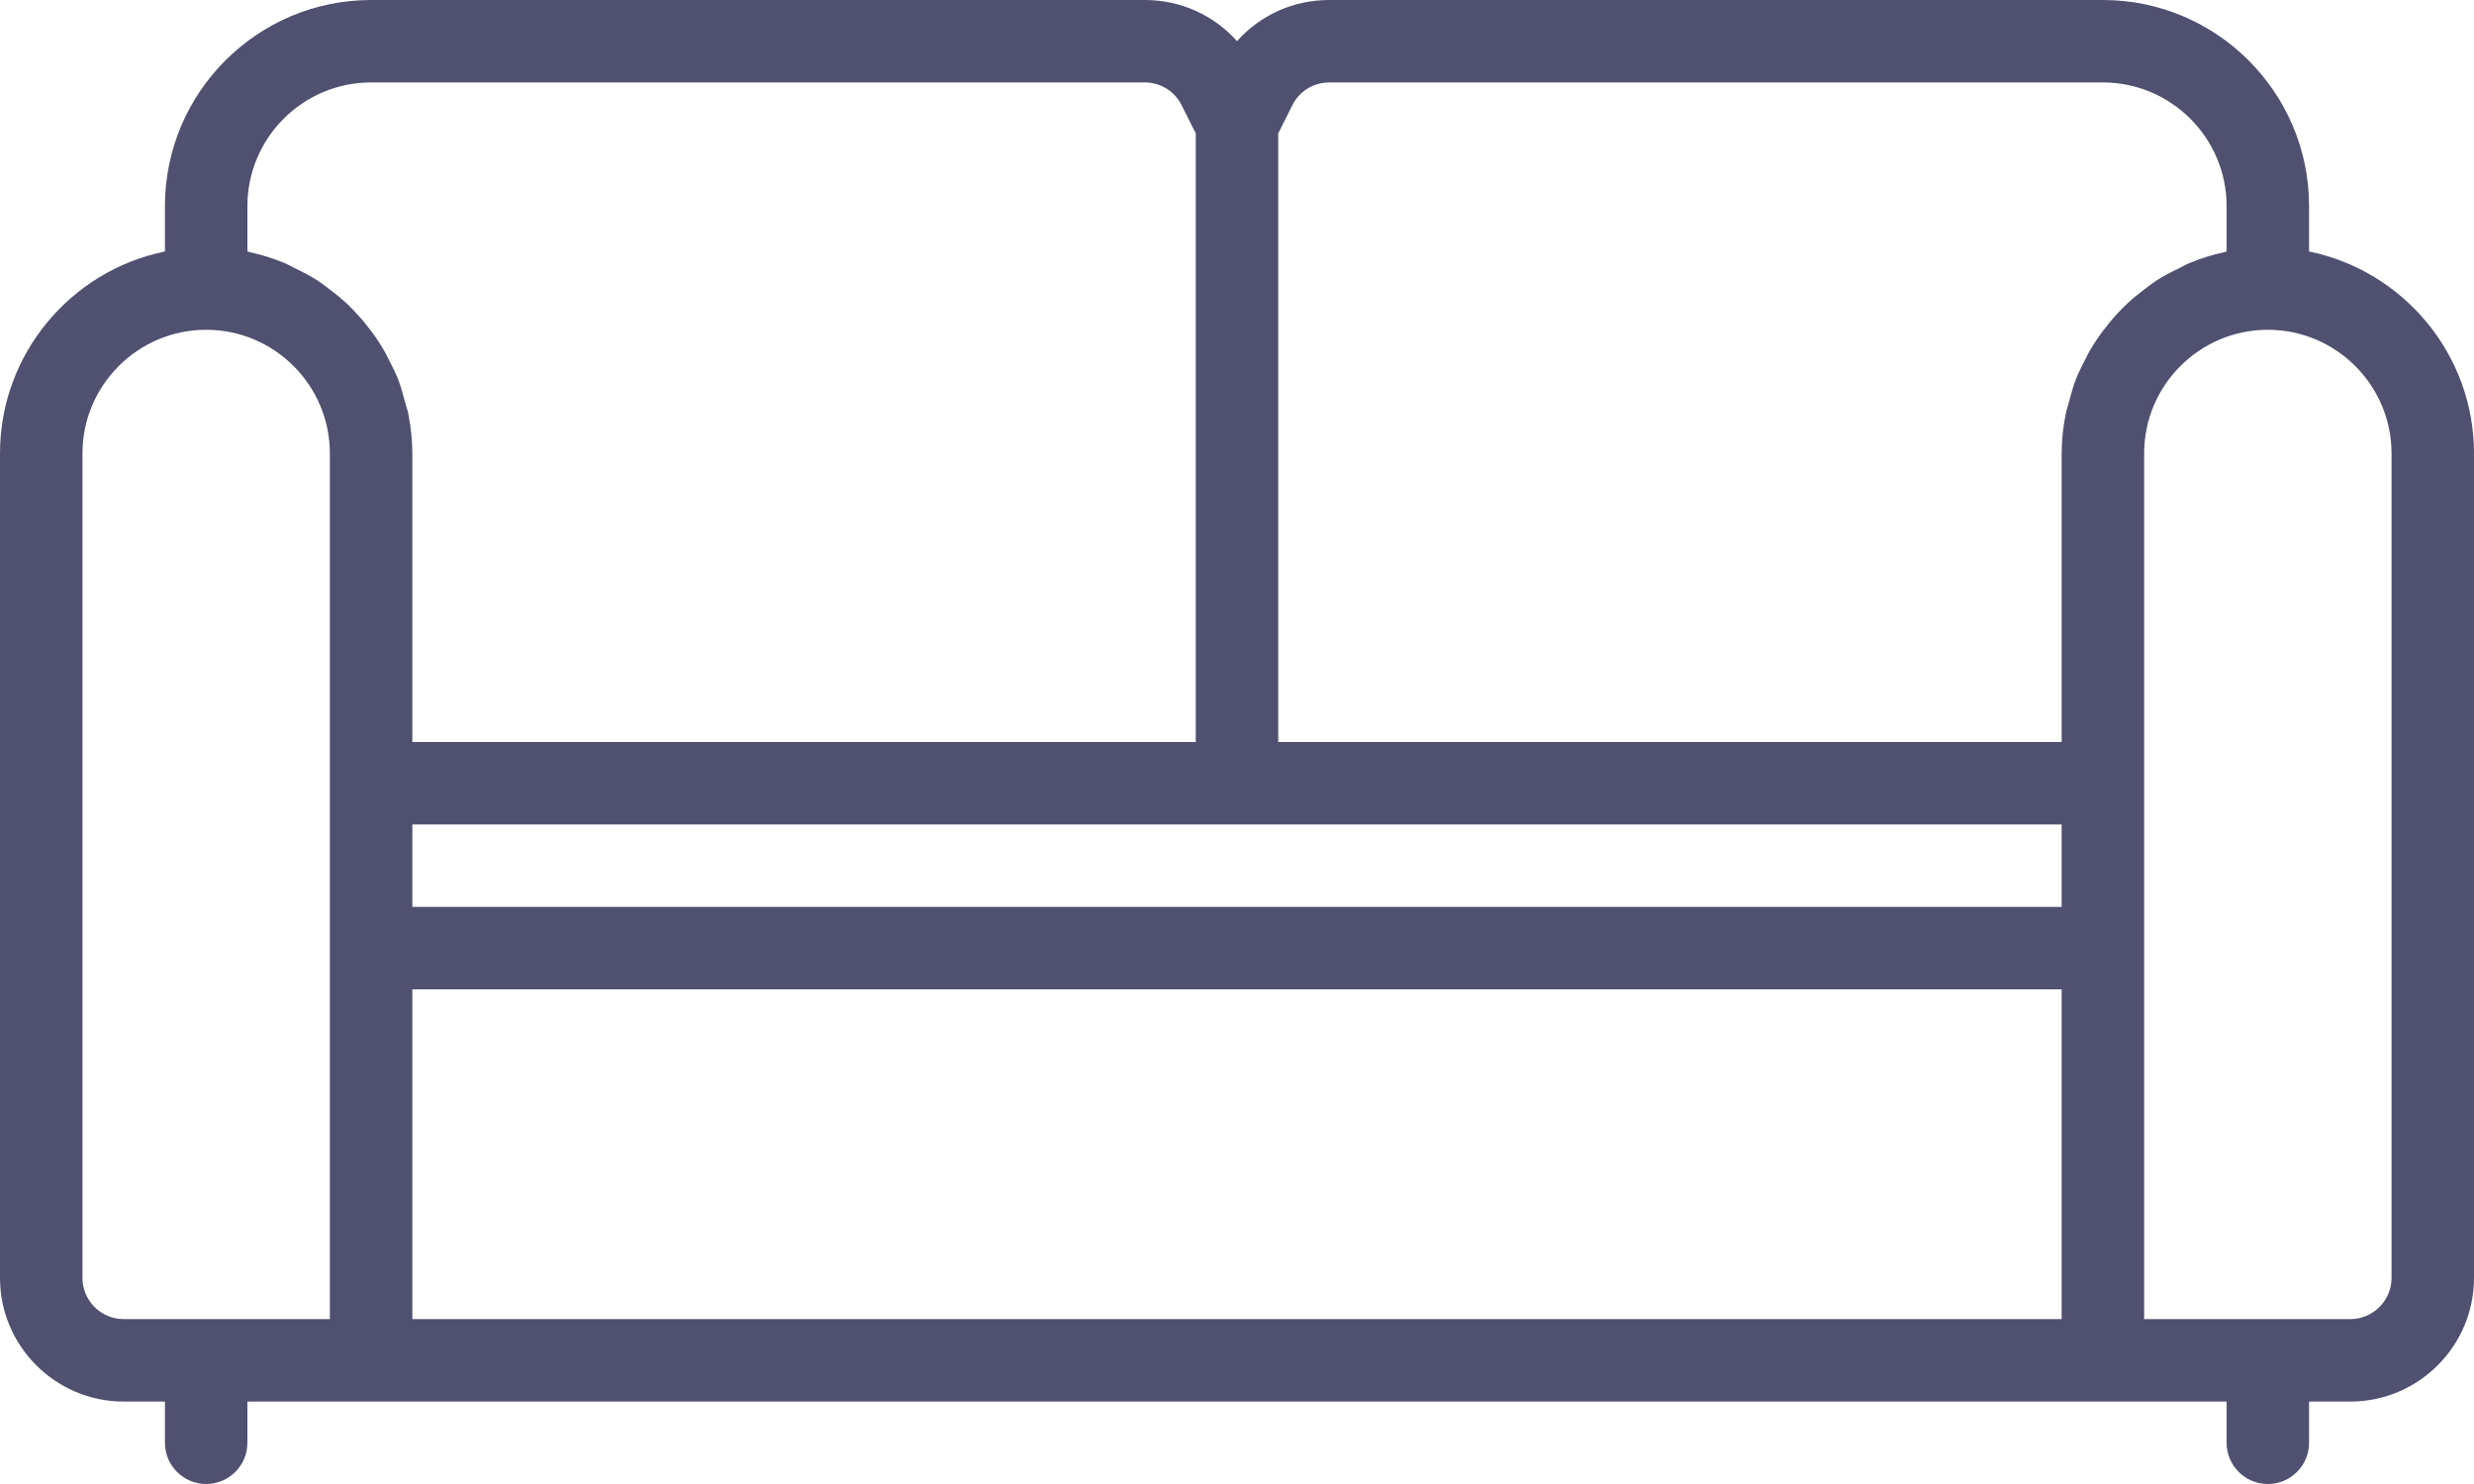 <?xml version="1.0" ?><!DOCTYPE svg  PUBLIC '-//W3C//DTD SVG 1.1//EN'  'http://www.w3.org/Graphics/SVG/1.1/DTD/svg11.dtd'><svg baseProfile="full" height="36px" version="1.1" width="60px" xmlns="http://www.w3.org/2000/svg" xmlns:ev="http://www.w3.org/2001/xml-events" xmlns:xlink="http://www.w3.org/1999/xlink"><path d="M57,34 C57,34 56,34 56,34 C56,34 56,35 56,35 C56,35.552 55.552,36 55,36 C54.448,36 54,35.552 54,35 C54,35 54,34 54,34 C54,34 51,34 51,34 C51,34 9,34 9,34 C9,34 6,34 6,34 C6,34 6,35 6,35 C6,35.552 5.552,36 5,36 C4.448,36 4,35.552 4,35 C4,35 4,34 4,34 C4,34 3,34 3,34 C1.346,34 0,32.654 0,31 C0,31 0,11 0,11 C0,8.586 1.721,6.566 4,6.101 C4,6.101 4,5 4,5 C4,2.243 6.243,0 9,0 C9,0 27.764,0 27.764,0 C28.636,0 29.44,0.369 30,0.998 C30.56,0.369 31.364,0 32.236,0 C32.236,0 51,0 51,0 C53.757,0 56,2.243 56,5 C56,5 56,6.101 56,6.101 C58.279,6.566 60,8.586 60,11 C60,11 60,31 60,31 C60,32.654 58.654,34 57,34 ZM10,32 C10,32 50,32 50,32 C50,32 50,24 50,24 C50,24 10,24 10,24 C10,24 10,32 10,32 ZM2,11 C2,11 2,31 2,31 C2,31.551 2.449,32 3,32 C3,32 8,32 8,32 C8,32 8,23 8,23 C8,23 8,19 8,19 C8,19 8,11 8,11 C8,9.346 6.654,8 5,8 C3.346,8 2,9.346 2,11 ZM29,3.236 C29,3.236 28.658,2.553 28.658,2.553 C28.488,2.212 28.145,2 27.764,2 C27.764,2 9,2 9,2 C7.346,2 6,3.346 6,5 C6,5 6,6.101 6,6.101 C6.001,6.101 6.002,6.101 6.003,6.101 C6.02,6.105 6.035,6.112 6.052,6.116 C6.341,6.178 6.62,6.266 6.889,6.376 C6.983,6.415 7.069,6.467 7.16,6.511 C7.344,6.6 7.525,6.692 7.696,6.802 C7.795,6.866 7.885,6.938 7.978,7.008 C8.128,7.12 8.273,7.236 8.41,7.364 C8.498,7.447 8.581,7.534 8.663,7.623 C8.788,7.758 8.903,7.899 9.013,8.046 C9.085,8.145 9.155,8.242 9.22,8.346 C9.321,8.504 9.407,8.67 9.489,8.841 C9.541,8.947 9.595,9.05 9.639,9.16 C9.715,9.352 9.771,9.552 9.824,9.755 C9.85,9.854 9.884,9.949 9.904,10.05 C9.964,10.358 10,10.675 10,11 C10,11 10,18 10,18 C10,18 29,18 29,18 C29,18 29,3.236 29,3.236 ZM10,20 C10,20 10,22 10,22 C10,22 50,22 50,22 C50,22 50,20 50,20 C50,20 10,20 10,20 ZM54,5 C54,3.346 52.654,2 51,2 C51,2 32.236,2 32.236,2 C31.855,2 31.512,2.212 31.342,2.553 C31.342,2.553 31,3.236 31,3.236 C31,3.236 31,18 31,18 C31,18 50,18 50,18 C50,18 50,11 50,11 C50,10.675 50.036,10.358 50.096,10.05 C50.116,9.949 50.15,9.854 50.176,9.755 C50.229,9.552 50.285,9.352 50.361,9.16 C50.405,9.05 50.459,8.947 50.511,8.84 C50.593,8.67 50.679,8.504 50.78,8.346 C50.845,8.242 50.915,8.144 50.987,8.046 C51.097,7.899 51.212,7.758 51.336,7.623 C51.419,7.534 51.502,7.447 51.591,7.364 C51.727,7.236 51.872,7.12 52.021,7.008 C52.115,6.938 52.205,6.866 52.304,6.802 C52.474,6.692 52.655,6.6 52.839,6.512 C52.93,6.467 53.017,6.415 53.112,6.376 C53.379,6.267 53.656,6.18 53.944,6.117 C53.962,6.113 53.979,6.105 53.998,6.101 C53.998,6.101 53.999,6.101 54,6.101 C54,6.101 54,5 54,5 ZM58,11 C58,9.346 56.654,8 55,8 C53.346,8 52,9.346 52,11 C52,11 52,19 52,19 C52,19 52,23 52,23 C52,23 52,32 52,32 C52,32 57,32 57,32 C57.551,32 58,31.551 58,31 C58,31 58,11 58,11 Z " fill="rgb( 80, 80, 112 )"/></svg>
